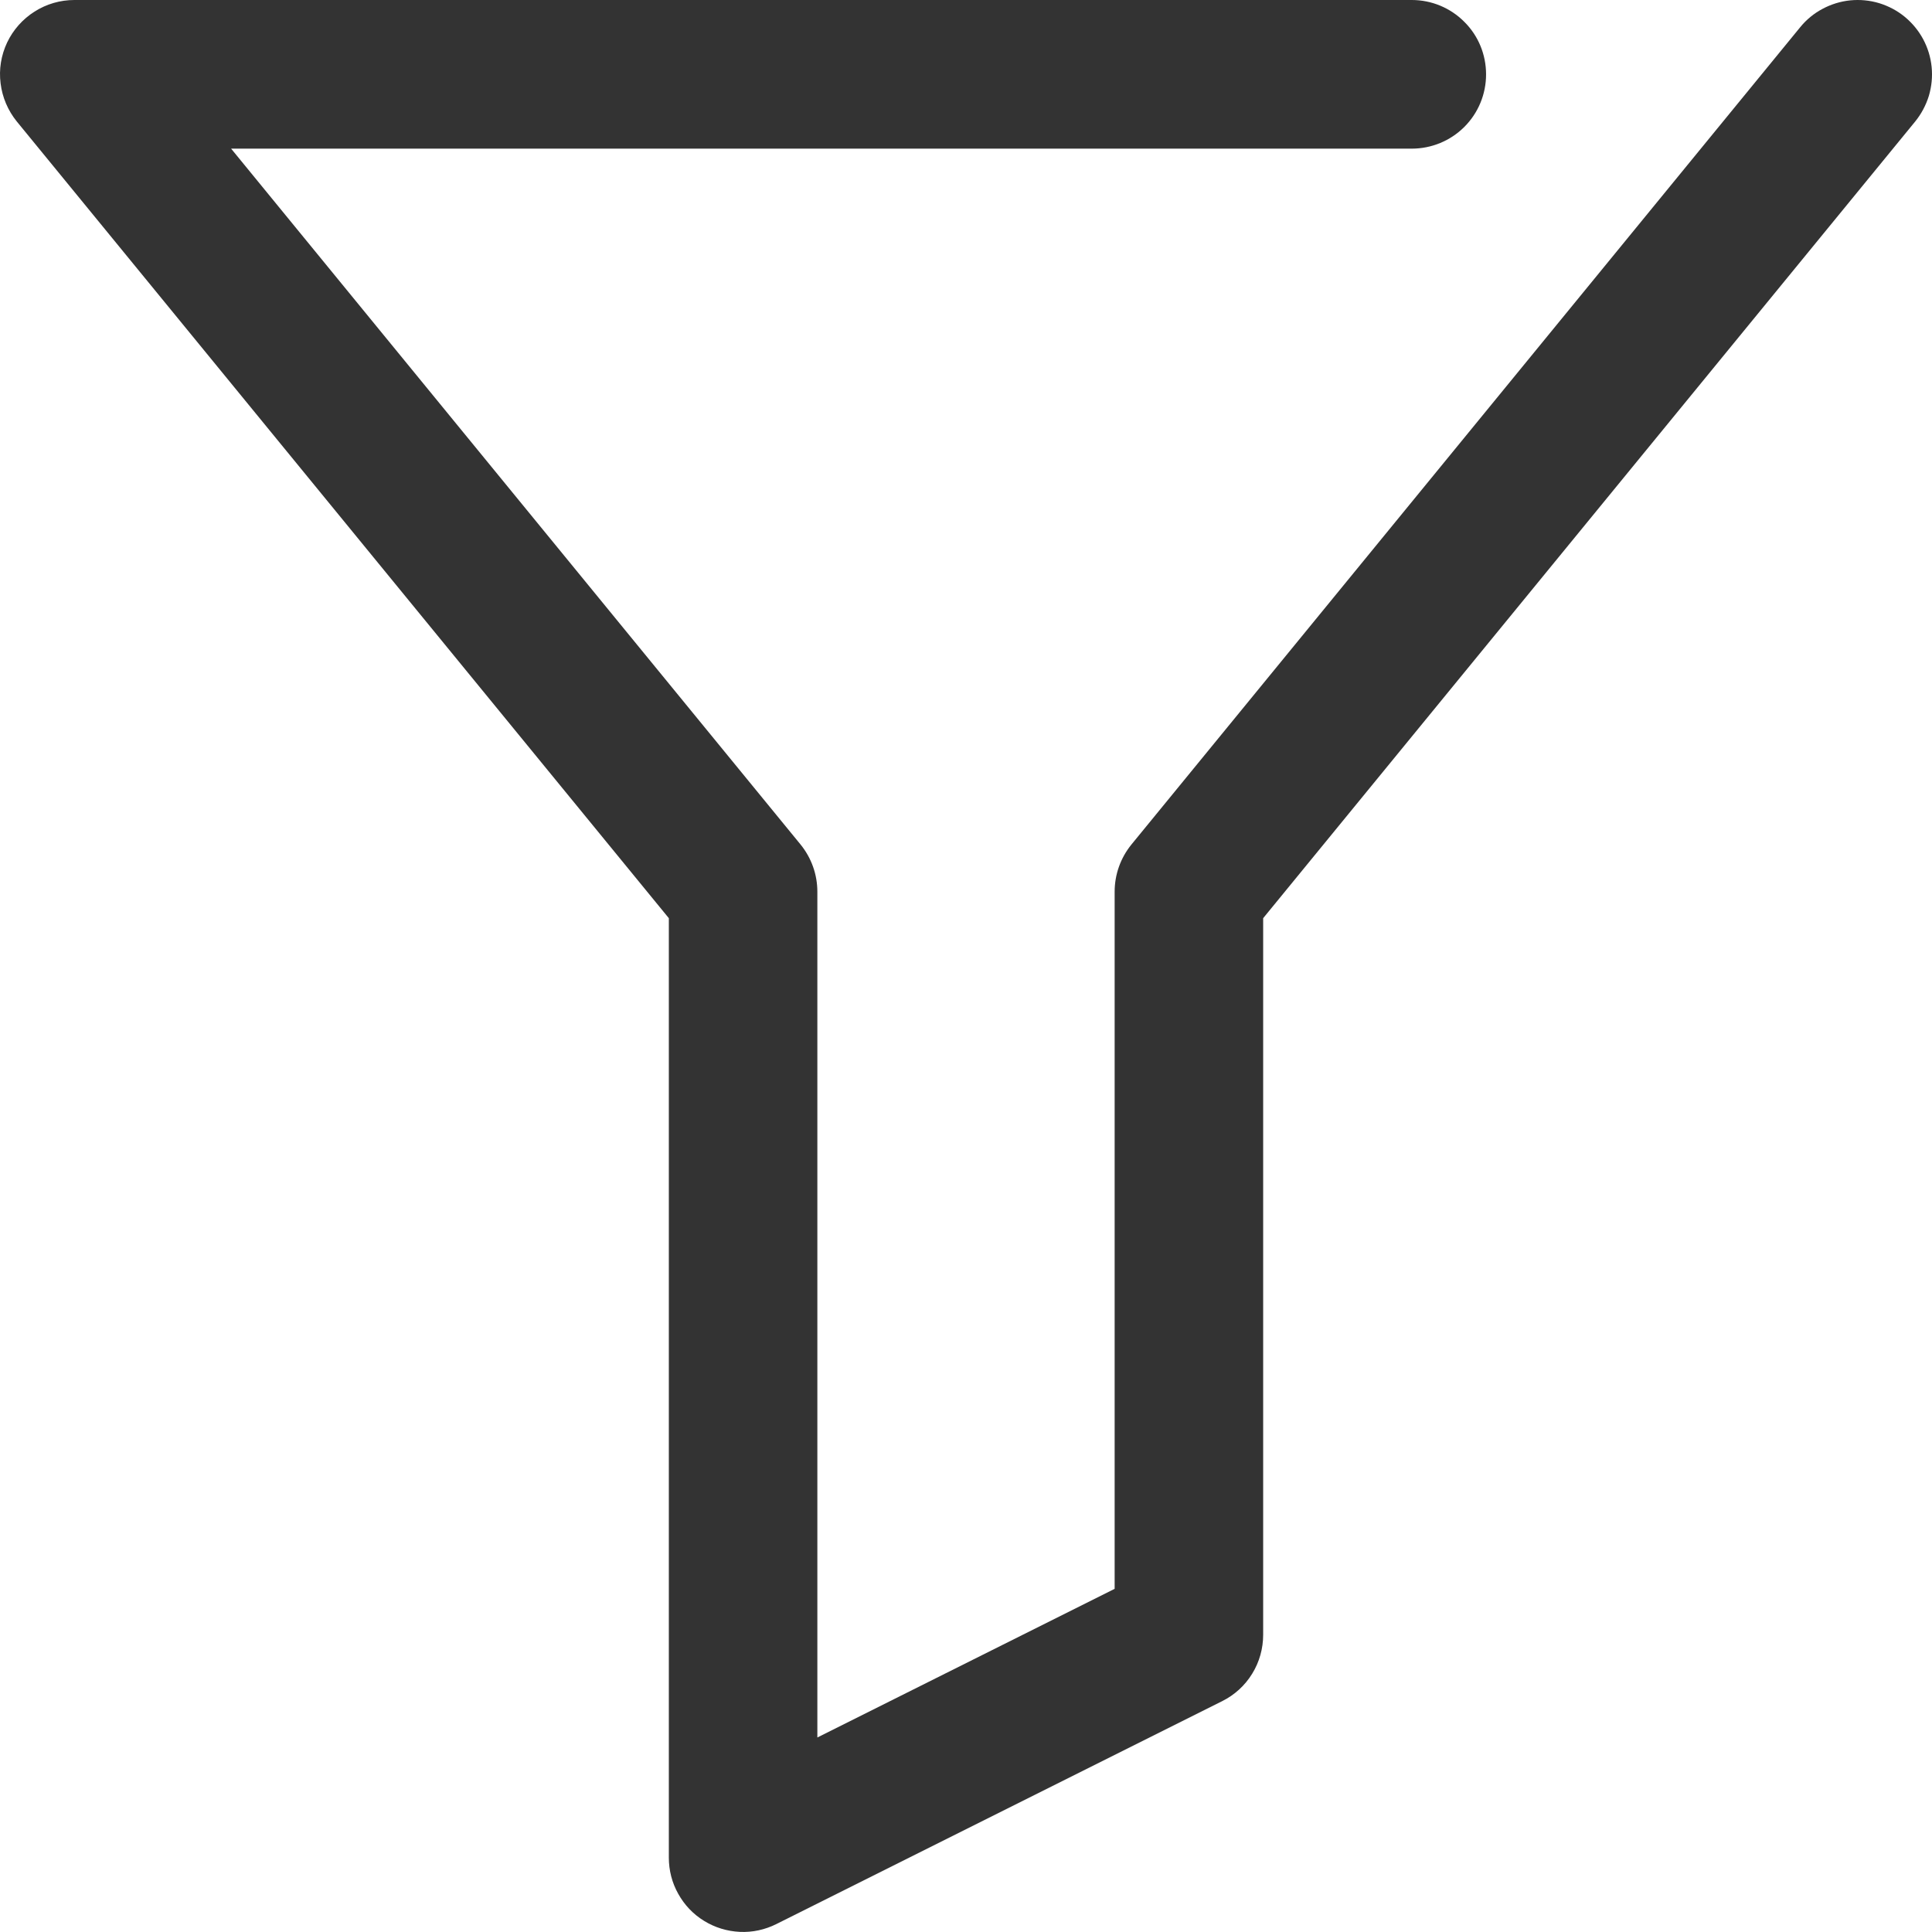 <svg width="16" height="16" viewBox="0 0 16 16" fill="none" xmlns="http://www.w3.org/2000/svg">
<g clip-path="url(#clip0_1466_54)">
<path d="M5.539 7.604V15.384C5.539 15.489 5.565 15.592 5.617 15.684C5.668 15.776 5.741 15.853 5.831 15.908C5.92 15.963 6.022 15.994 6.127 15.999C6.232 16.004 6.336 15.981 6.43 15.934L10.122 14.088C10.224 14.037 10.31 13.959 10.37 13.861C10.43 13.764 10.461 13.652 10.461 13.538V7.604L15.861 1.006C15.912 0.943 15.95 0.871 15.974 0.794C15.997 0.716 16.005 0.635 15.997 0.555C15.989 0.474 15.965 0.396 15.927 0.325C15.889 0.254 15.837 0.191 15.774 0.139C15.712 0.088 15.64 0.05 15.562 0.026C15.485 0.003 15.404 -0.005 15.323 0.003C15.243 0.011 15.165 0.035 15.094 0.073C15.022 0.111 14.959 0.163 14.908 0.226L9.37 6.994C9.28 7.105 9.231 7.242 9.231 7.385V13.158L6.769 14.389V7.385C6.769 7.242 6.72 7.105 6.63 6.994L1.914 1.231H11.692C11.855 1.231 12.012 1.166 12.127 1.051C12.243 0.935 12.307 0.779 12.307 0.616C12.307 0.452 12.243 0.296 12.127 0.181C12.012 0.065 11.855 0 11.692 0H0.616C0.499 0 0.385 0.033 0.286 0.096C0.188 0.158 0.109 0.247 0.059 0.352C0.009 0.458 -0.01 0.575 0.005 0.691C0.019 0.806 0.066 0.916 0.139 1.006L5.539 7.604Z" fill="black" fill-opacity="0.8"/>
</g>
<defs>
<clipPath id="clip0_1466_54">
<rect width="16" height="16" fill="white"/>
</clipPath>
</defs>
</svg>
